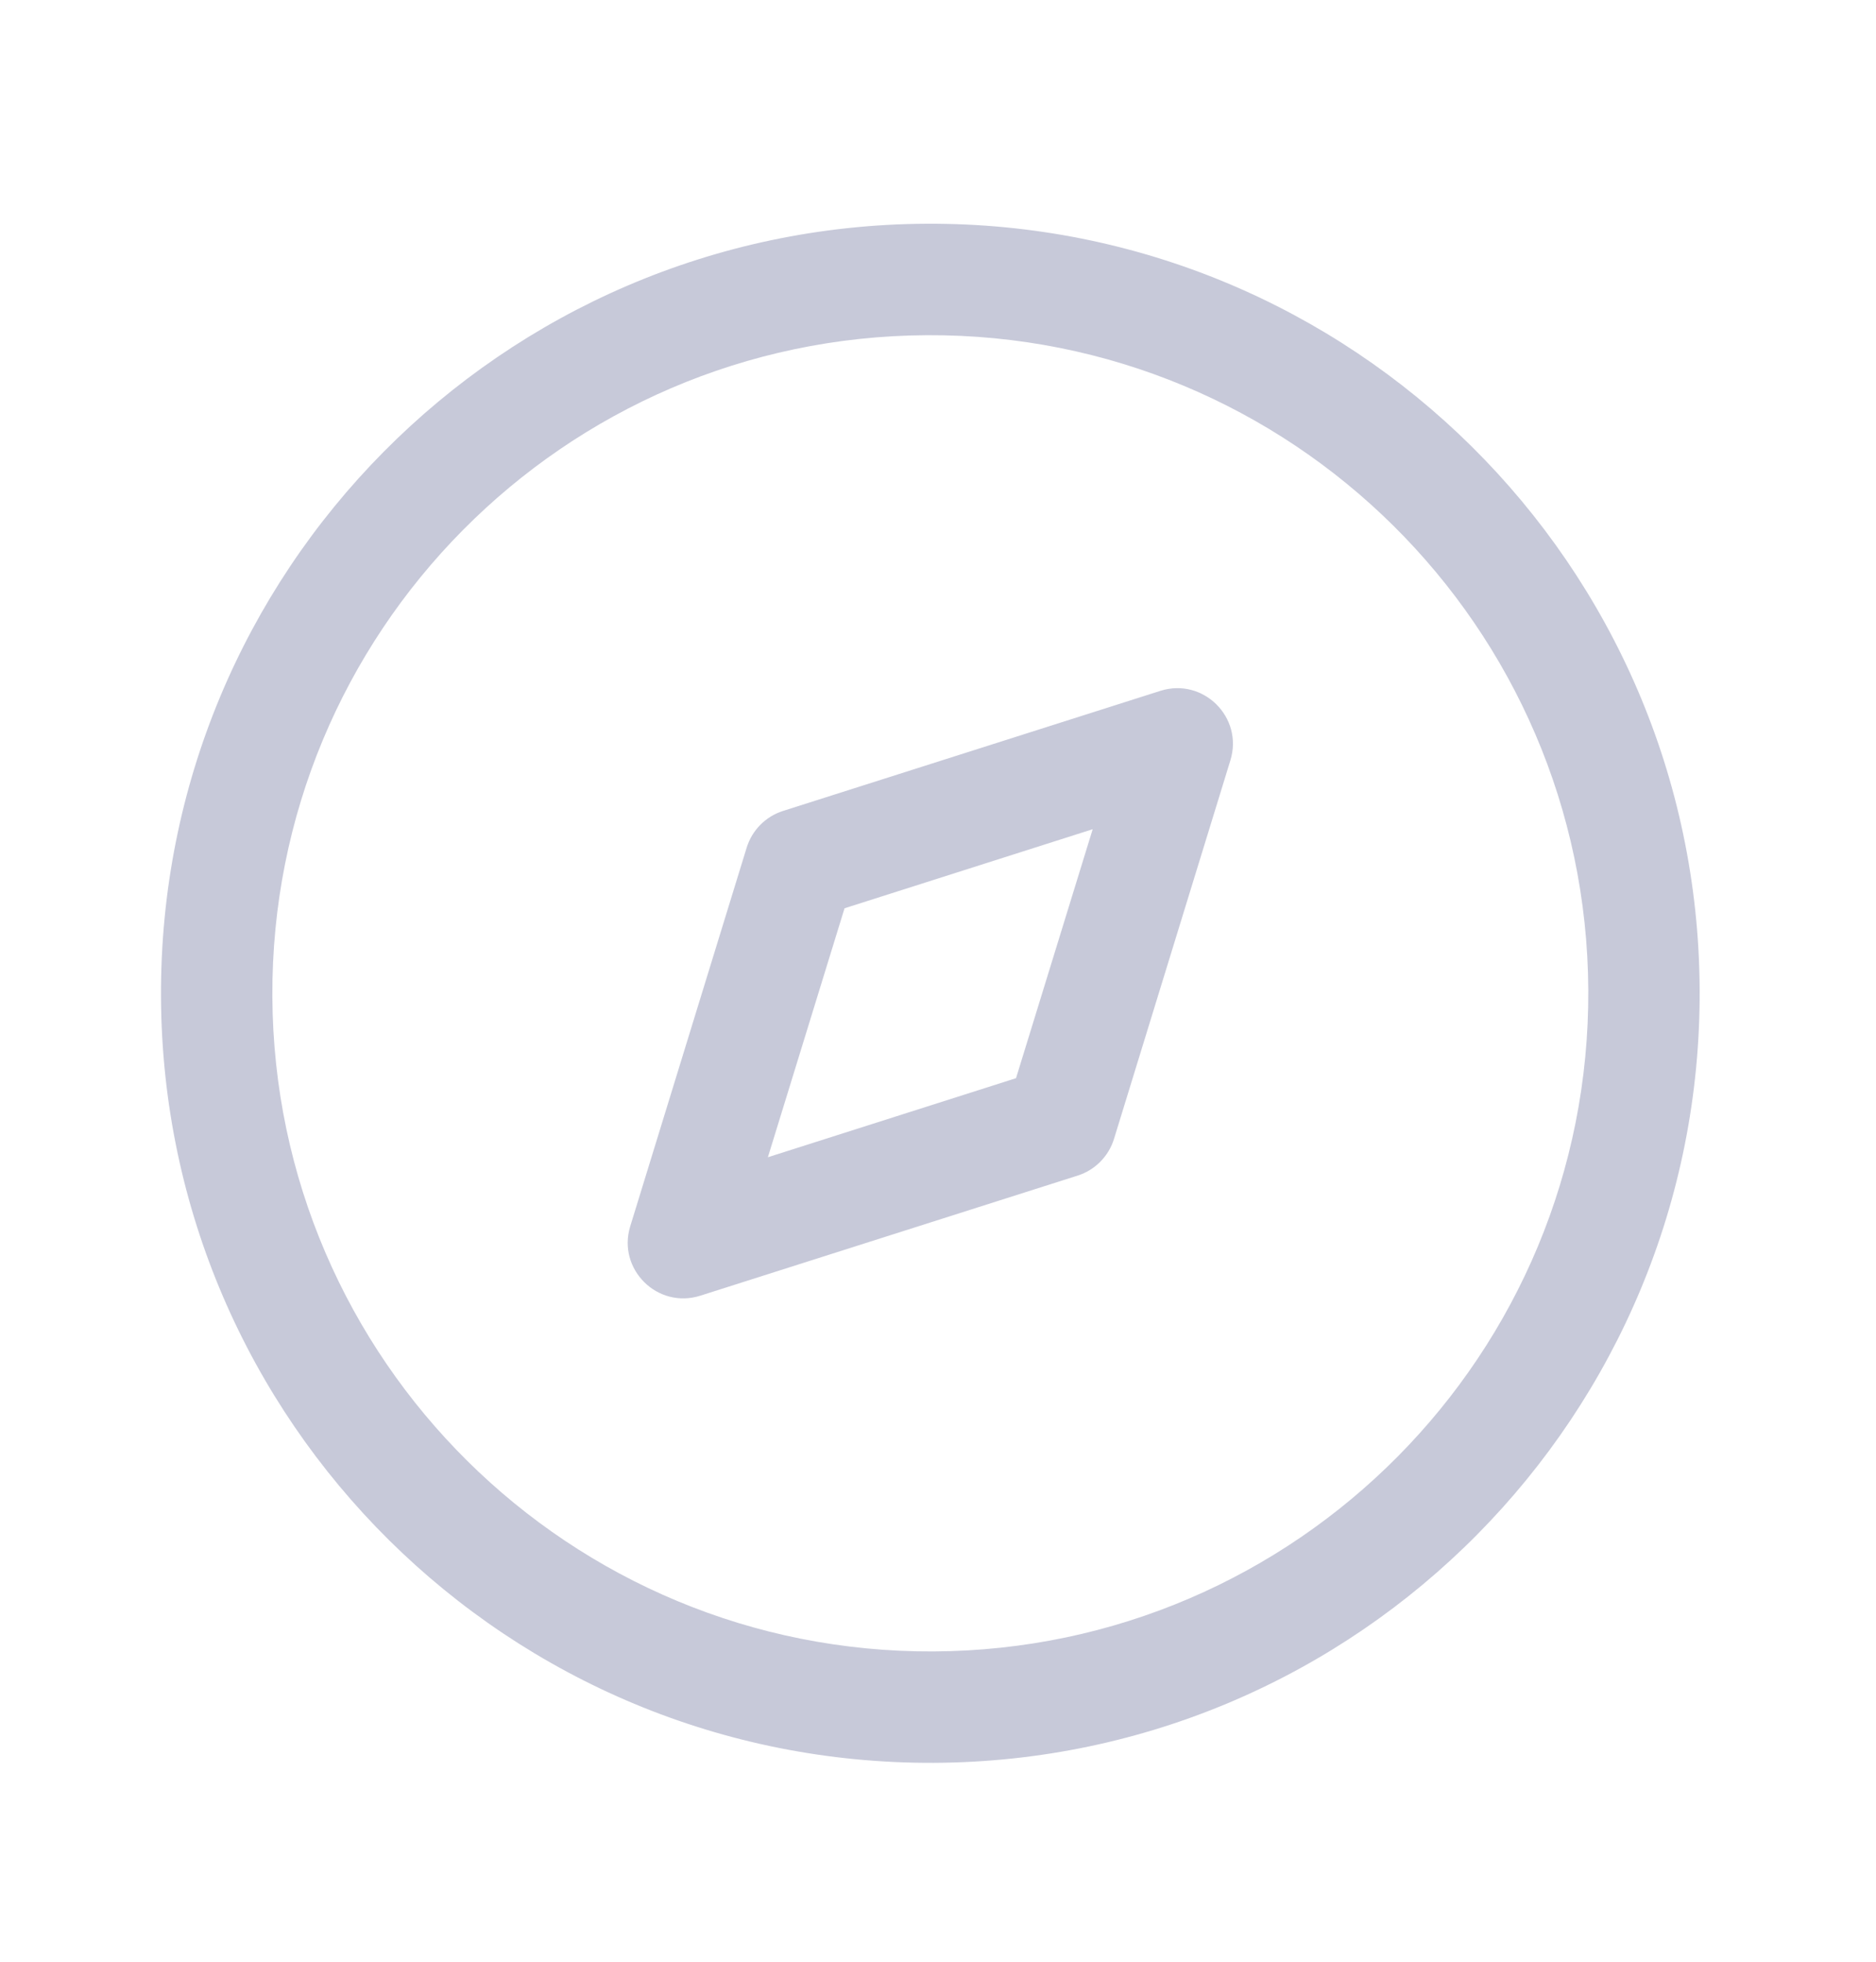 <svg width="22" height="23" viewBox="0 0 22 23" fill="none" xmlns="http://www.w3.org/2000/svg">
<path fill-rule="evenodd" clip-rule="evenodd" d="M10.866 2.623C5.883 2.648 1.863 6.707 1.888 11.69C1.912 16.673 5.971 20.692 10.954 20.668C15.937 20.644 19.956 16.584 19.932 11.602C19.908 6.619 15.849 2.599 10.866 2.623ZM10.872 3.93C15.134 3.909 18.605 7.346 18.626 11.608C18.647 15.87 15.209 19.341 10.947 19.362C6.686 19.383 3.215 15.945 3.194 11.683C3.173 7.422 6.611 3.95 10.872 3.93ZM13.607 8.1L9.182 9.508C8.978 9.573 8.819 9.734 8.756 9.939L7.391 14.377C7.236 14.881 7.711 15.351 8.213 15.191L12.638 13.783C12.842 13.718 13.001 13.557 13.064 13.353L14.429 8.914C14.584 8.41 14.109 7.94 13.607 8.1ZM12.814 9.722L11.915 12.641L9.005 13.568L9.904 10.649L12.814 9.722Z" fill="#C7C9D9"/>
</svg>
